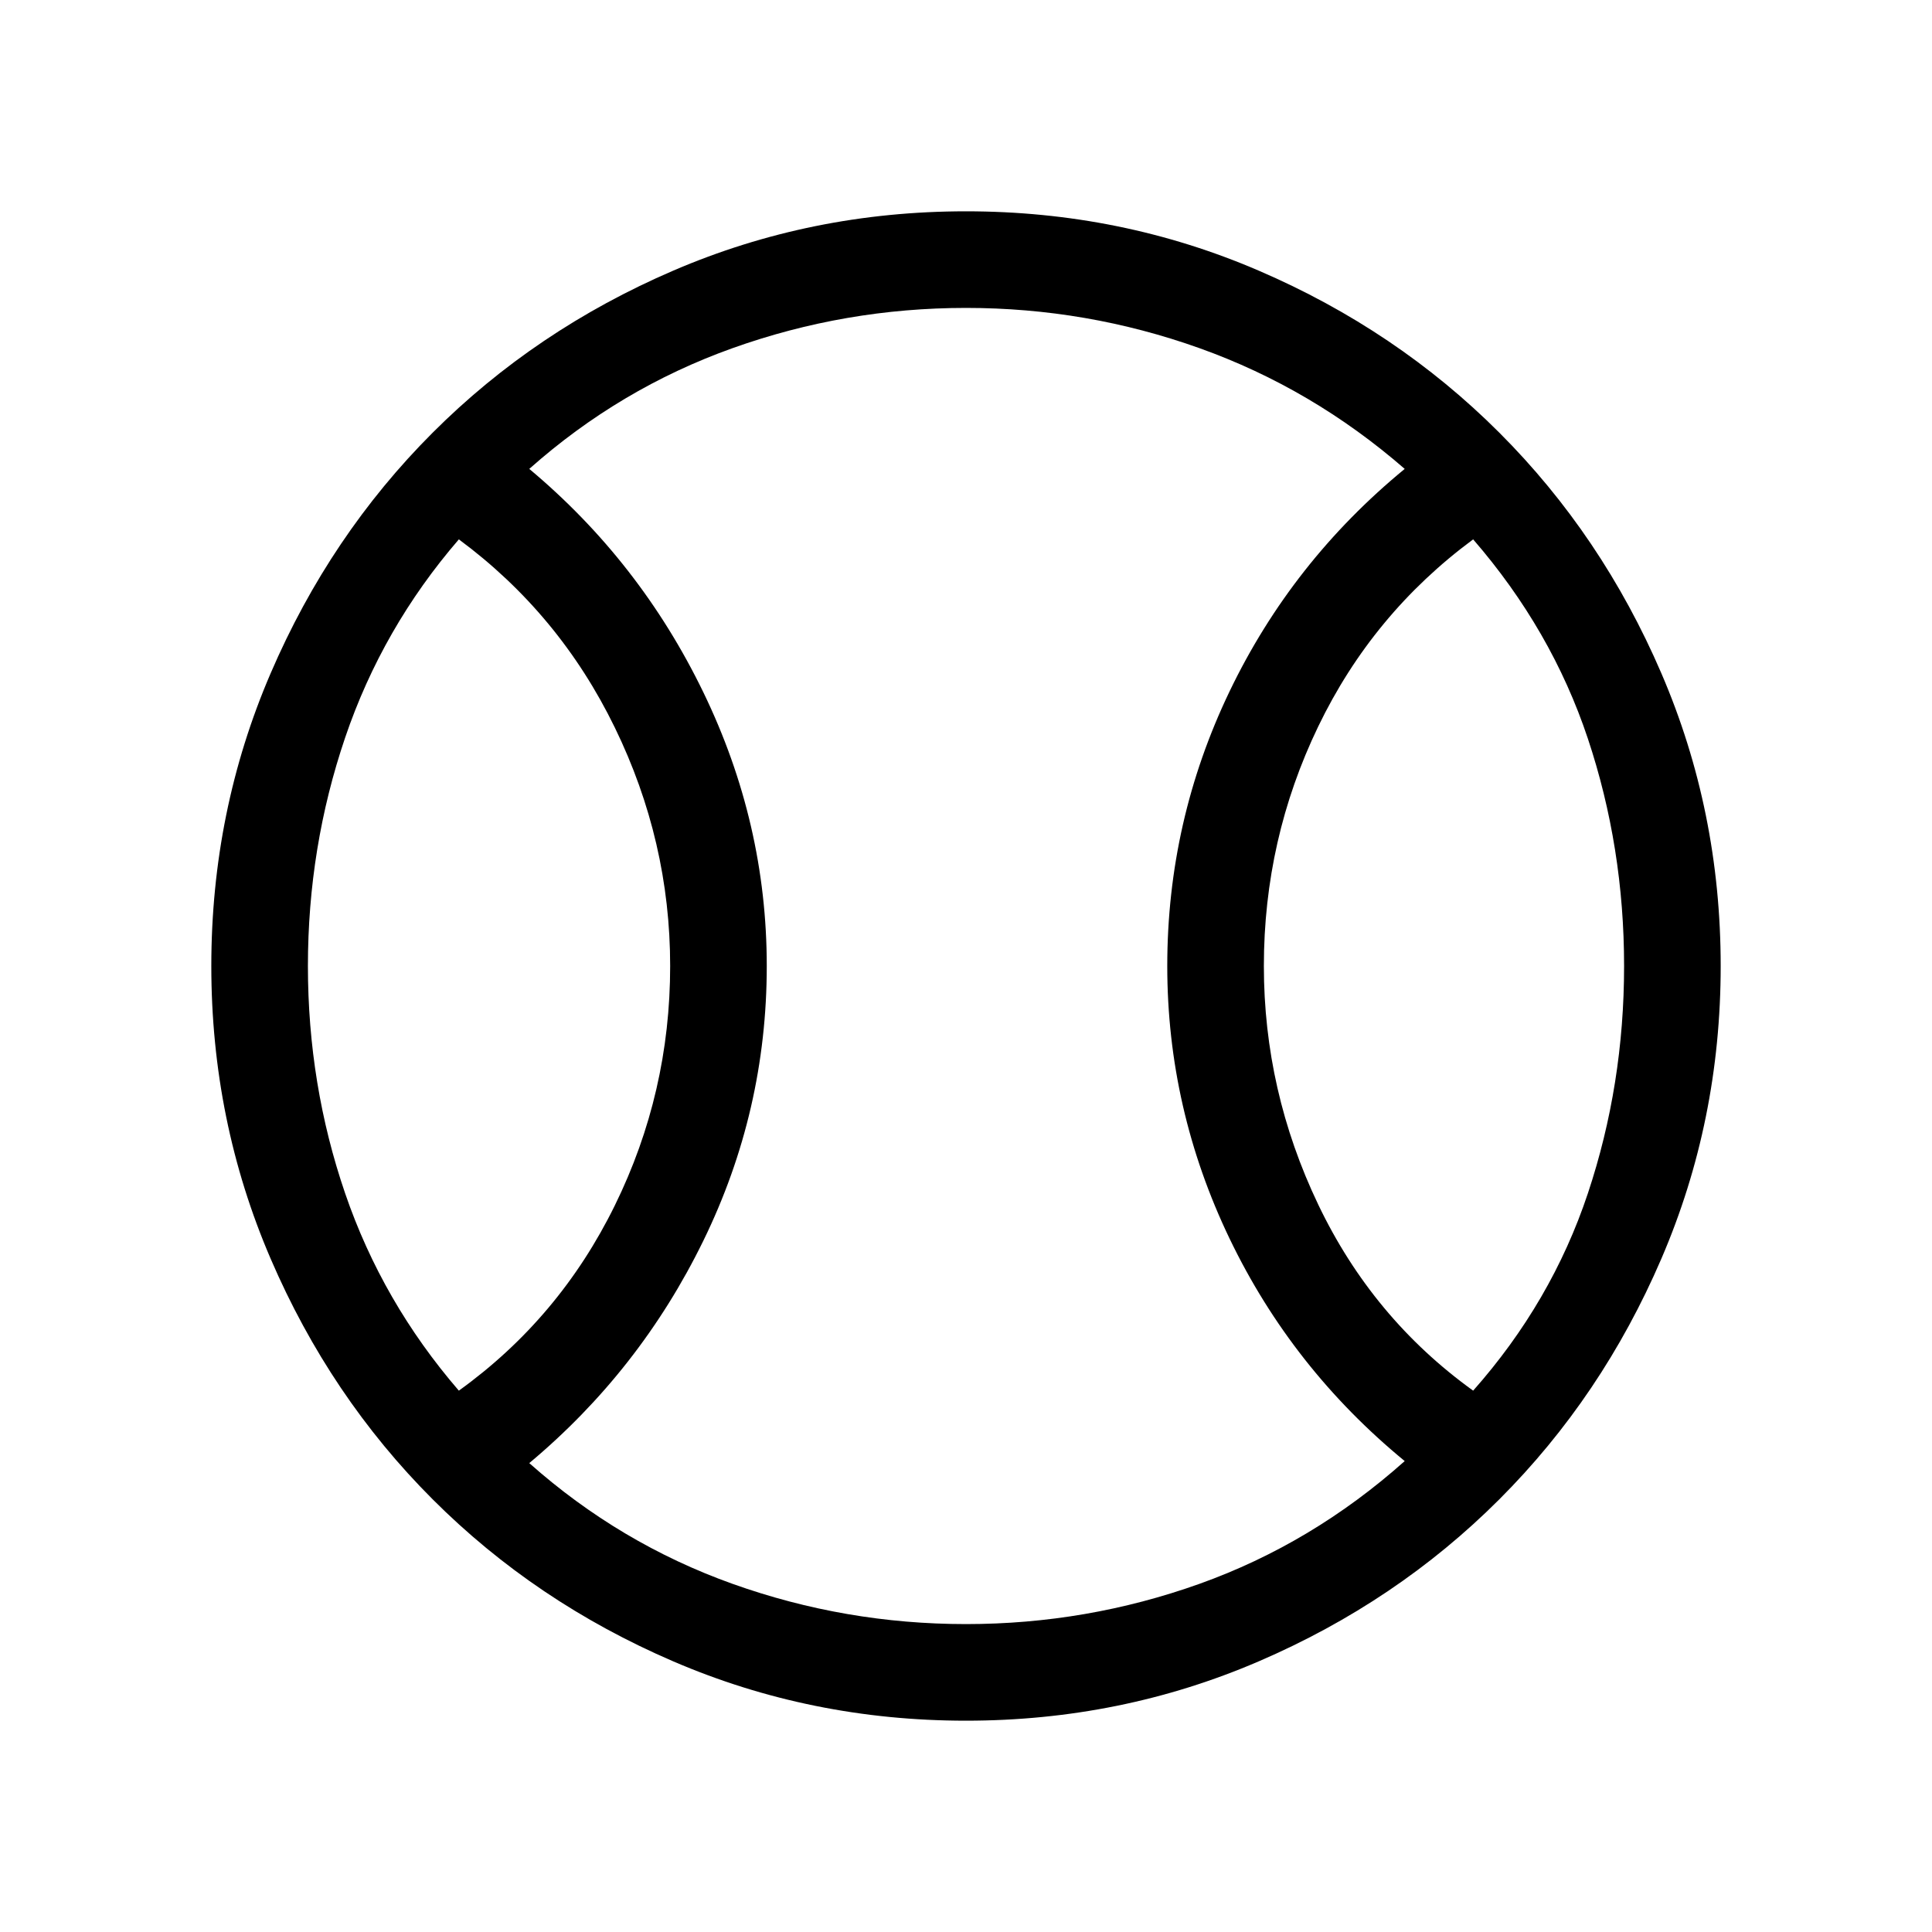 <svg xmlns="http://www.w3.org/2000/svg" height="40" width="40"><path d="M9.5 28.792q2.083-1.5 3.229-3.834 1.146-2.333 1.146-4.958 0-2.583-1.146-4.937-1.146-2.355-3.229-3.896Q7.917 13 7.146 15.271 6.375 17.542 6.375 20t.771 4.708q.771 2.25 2.354 4.084ZM20 33.625q2.5 0 4.833-.833 2.334-.834 4.25-2.542-2.333-1.917-3.625-4.604-1.291-2.688-1.291-5.646 0-3 1.291-5.688 1.292-2.687 3.625-4.604-1.916-1.666-4.25-2.5Q22.5 6.375 20 6.375t-4.833.833q-2.334.834-4.209 2.5 2.292 1.917 3.604 4.625 1.313 2.709 1.313 5.667 0 3-1.313 5.688-1.312 2.687-3.604 4.604 1.875 1.666 4.209 2.5 2.333.833 4.833.833Zm10.5-4.833q1.625-1.834 2.375-4.084.75-2.25.75-4.708t-.75-4.708q-.75-2.25-2.375-4.125-2.083 1.541-3.208 3.875-1.125 2.333-1.125 4.958 0 2.583 1.125 4.938 1.125 2.354 3.208 3.854ZM20 20Zm0 15.625q-3.208 0-6.063-1.229-2.854-1.229-4.979-3.354t-3.354-4.98Q4.375 23.208 4.375 20t1.229-6.062q1.229-2.855 3.354-4.98 2.125-2.125 4.979-3.354Q16.792 4.375 20 4.375q3.208 0 6.062 1.229 2.855 1.229 4.98 3.354 2.125 2.125 3.354 4.98 1.229 2.854 1.229 6.062t-1.229 6.062q-1.229 2.855-3.354 4.98-2.125 2.125-4.98 3.354-2.854 1.229-6.062 1.229Z"/></svg>
